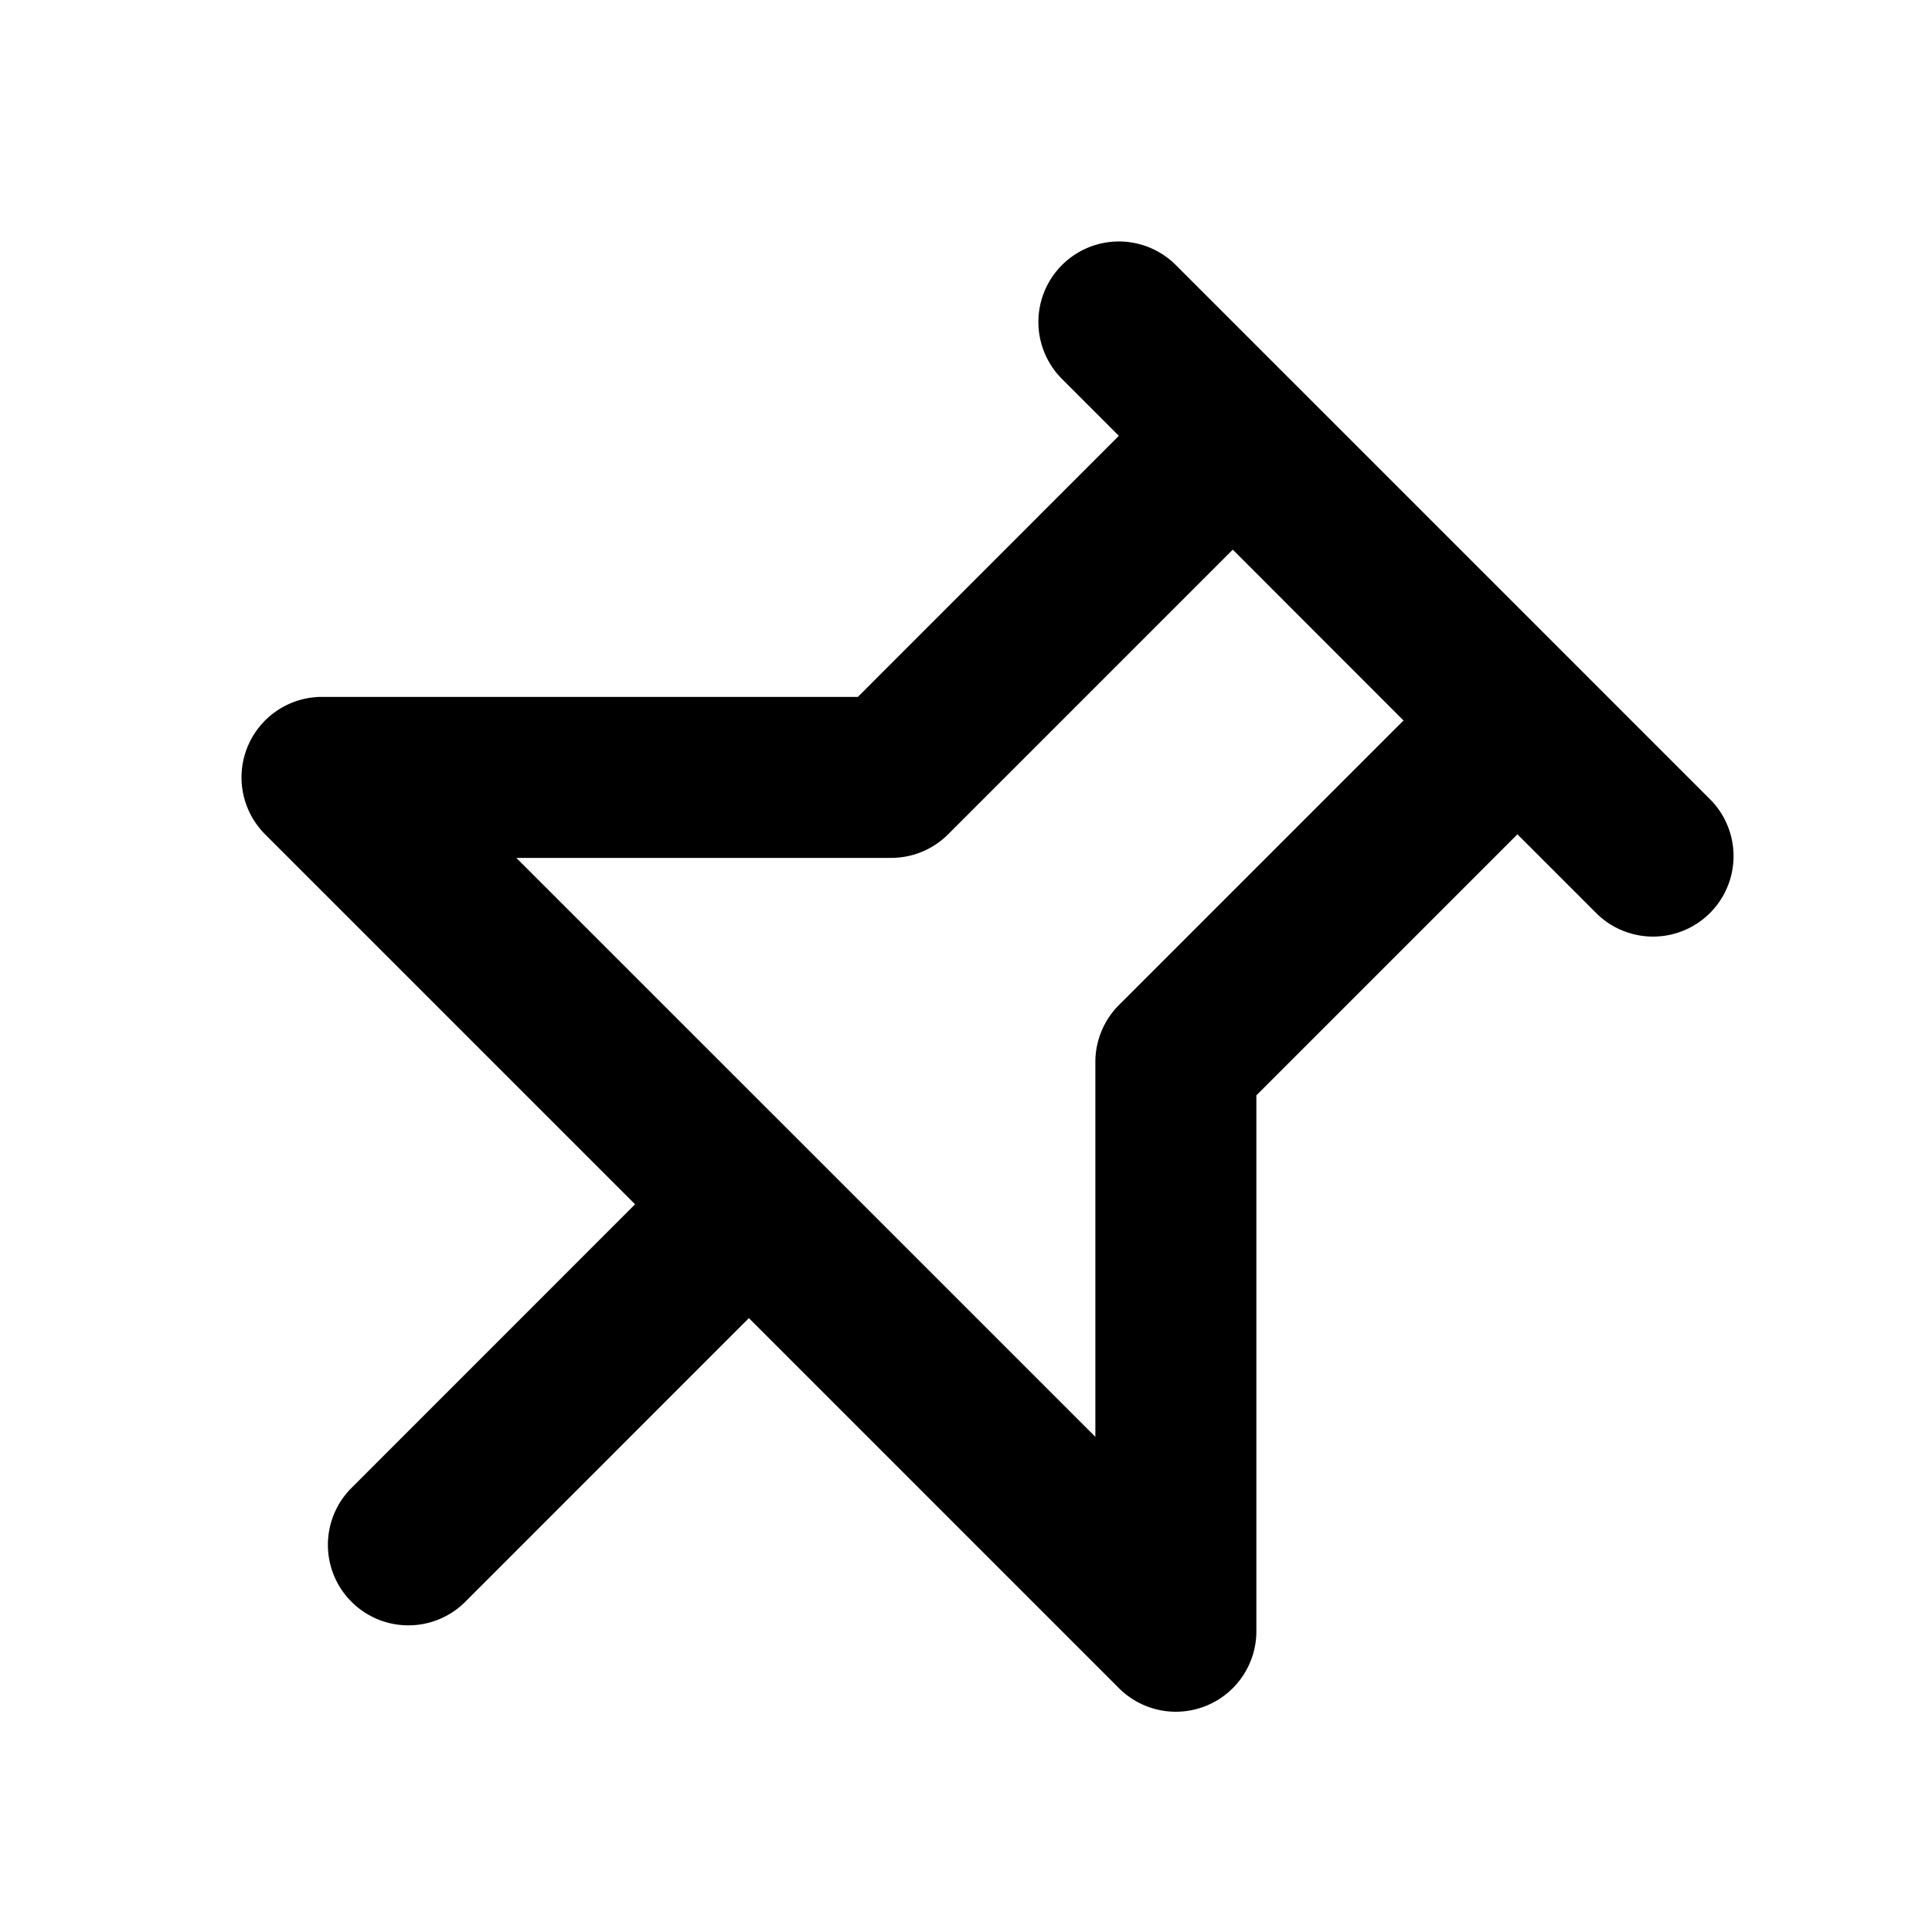 <svg fill="none" xmlns="http://www.w3.org/2000/svg" viewBox="0 0 24 24">
  <path d="M13.192 3.293a1 1 0 0 1 1.415 0l6.647 6.647a1 1 0 0 1-1.414 1.414l-.99-.99-3.243 3.243v6.657a1 1 0 0 1-1.707.707l-4.597-4.597-3.535 3.536a1 1 0 0 1-1.414-1.414l3.535-3.536-4.596-4.596A1 1 0 0 1 4 8.657h6.657l3.242-3.243-.707-.707a1 1 0 0 1 0-1.414Zm2.122 3.535-3.536 3.536a1 1 0 0 1-.707.293H6.414l7.193 7.192v-4.657a1 1 0 0 1 .293-.707l3.535-3.535-2.121-2.122Z" fill="#000"/>
</svg>
